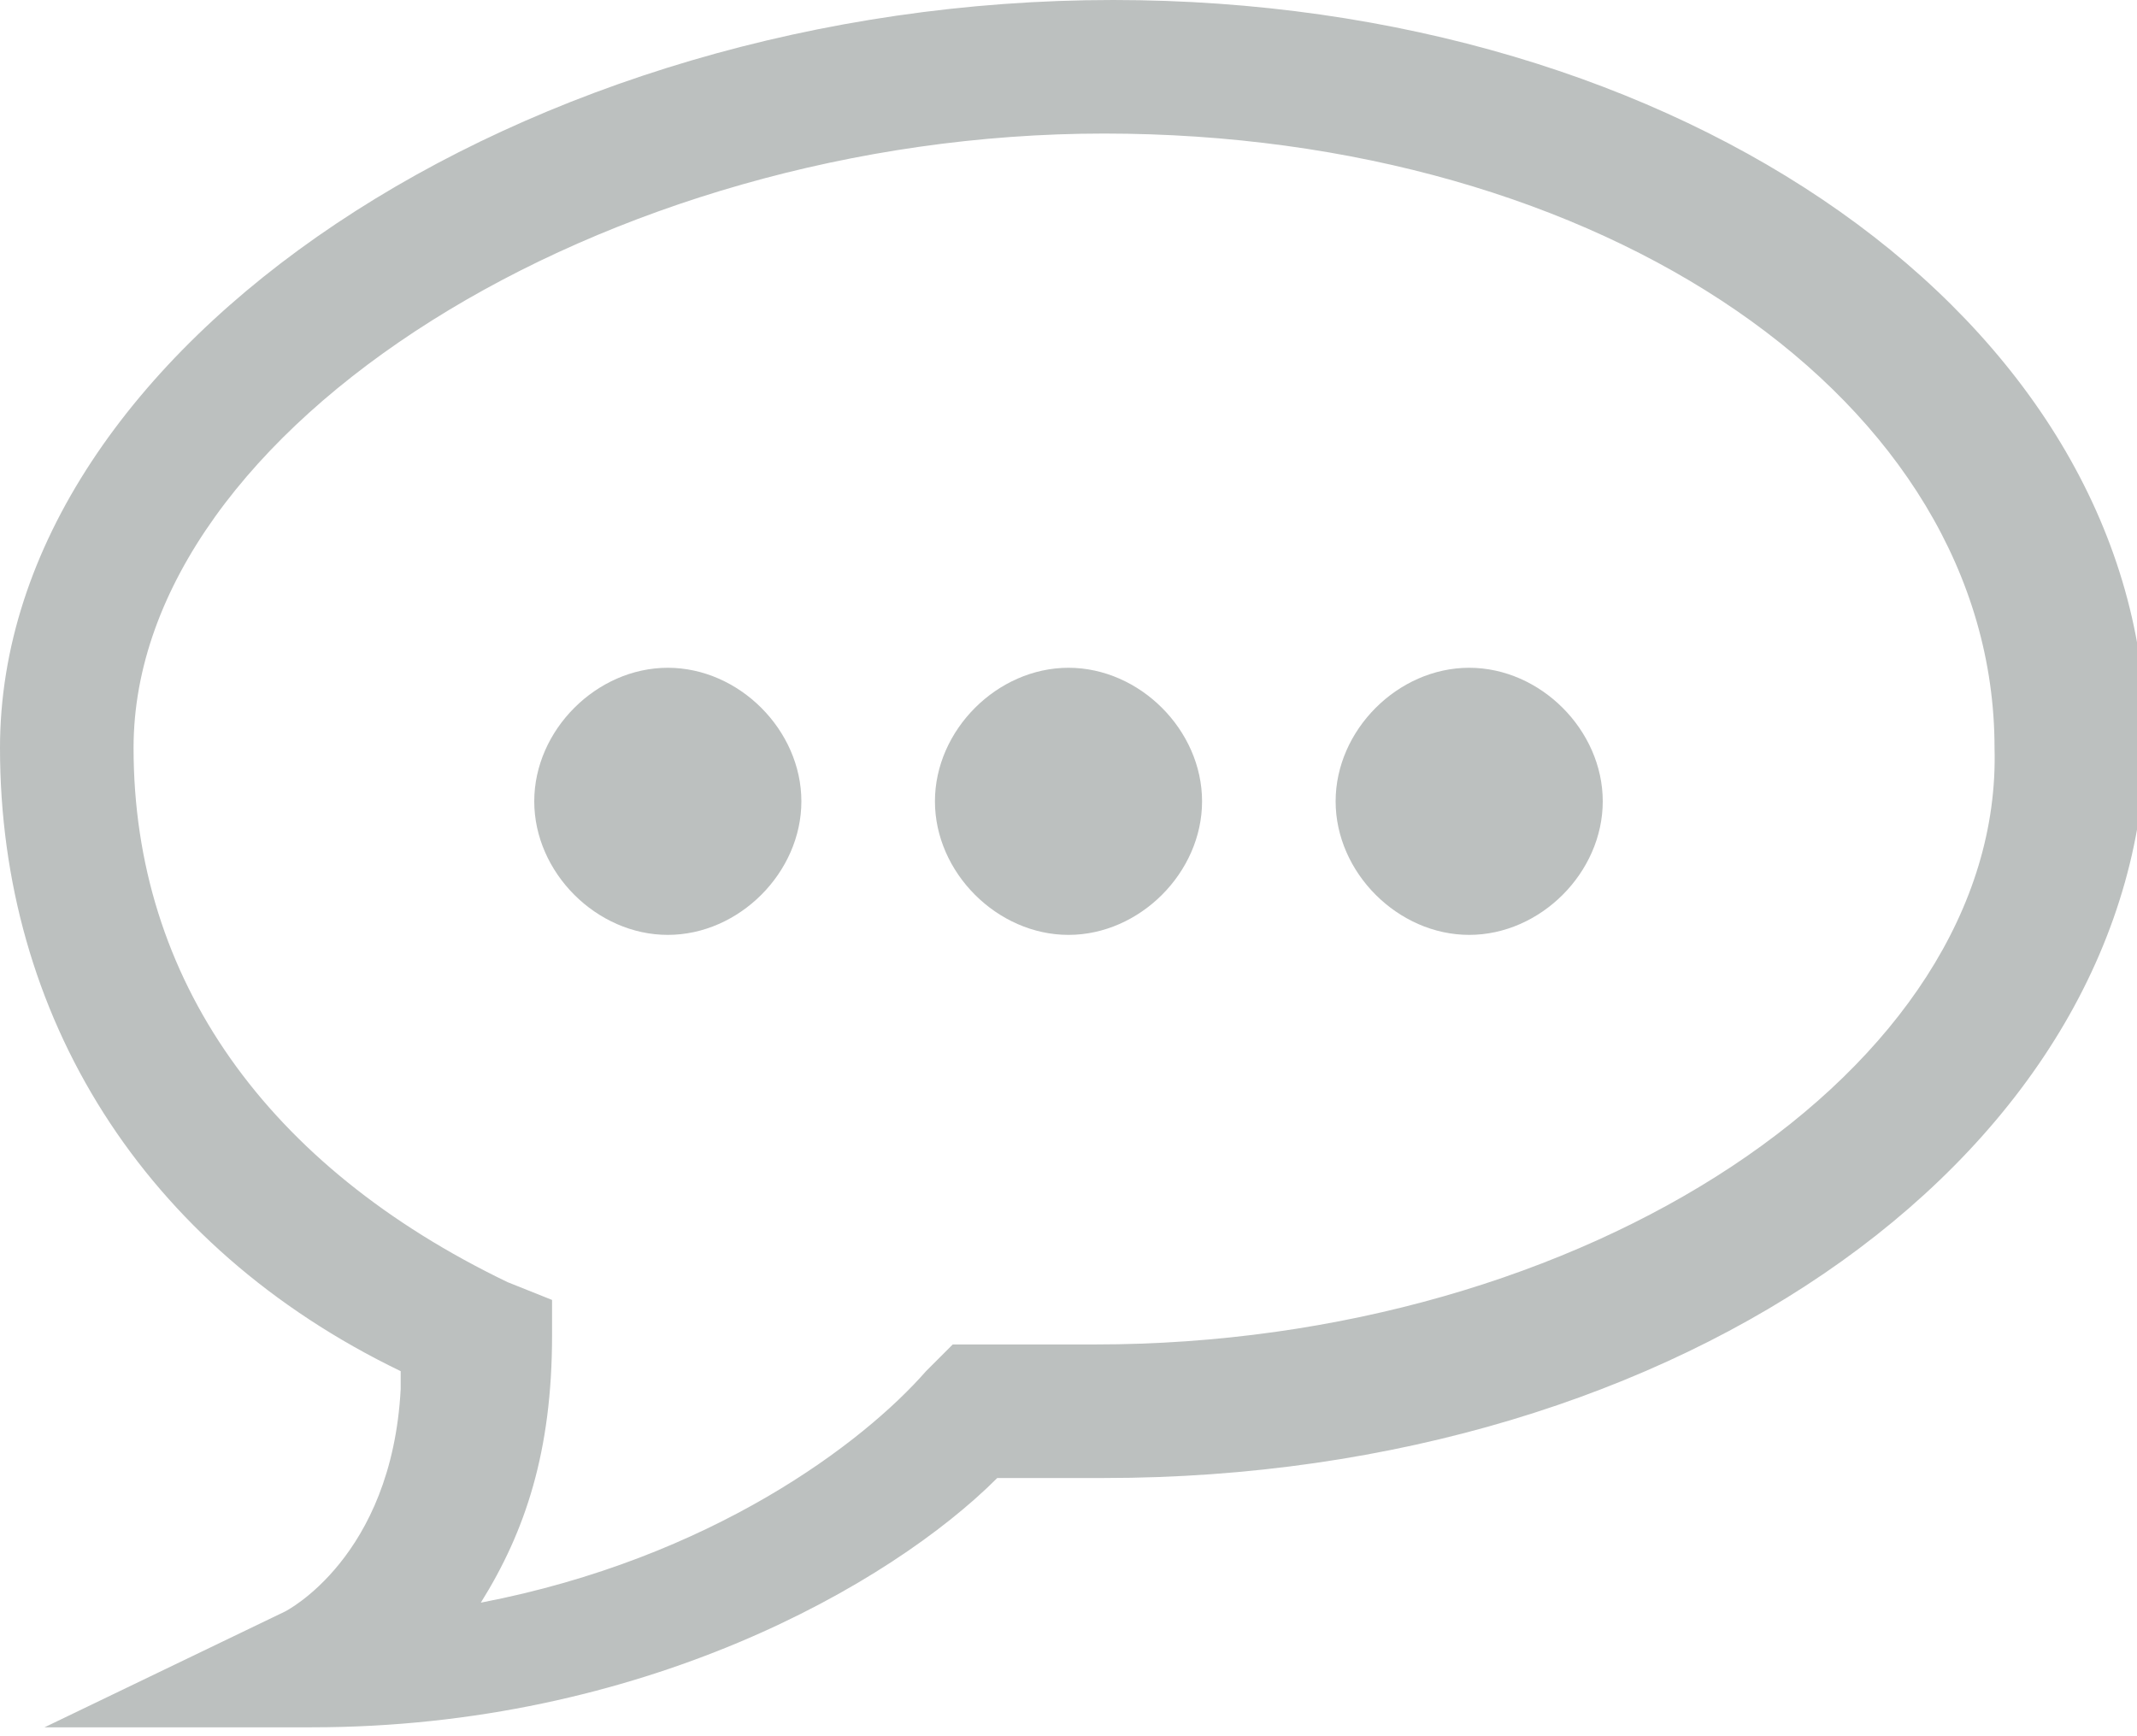 <?xml version="1.0" encoding="utf-8"?>
<!-- Generator: Adobe Illustrator 19.2.0, SVG Export Plug-In . SVG Version: 6.00 Build 0)  -->
<svg version="1.1" id="Layer_1" xmlns="http://www.w3.org/2000/svg" xmlns:xlink="http://www.w3.org/1999/xlink" x="0px" y="0px"
	 viewBox="0 0 24 19.5" style="enable-background:new 0 0 24 19.5;" xml:space="preserve">
<style type="text/css">
	.st0{fill:#BCC0BF;}
</style>
<g>
	<g>
		<path class="st0" d="M12.5,0C5.9,0,0,3.9,0,8.4c0,3,1.6,5.6,4.5,7v0.2c-0.1,1.9-1.3,2.5-1.3,2.5l-2.7,1.3h3c3.7,0,6.5-1.6,7.7-2.8
			h1.2c6.5,0,11.7-3.7,11.7-8.4C24,3.6,18.9,0,12.5,0L12.5,0z M12.3,15.1h-1.6l-0.3,0.3c-0.7,0.8-2.4,2.1-5,2.6
			c0.5-0.8,0.8-1.7,0.8-3v-0.4l-0.5-0.2c-2.7-1.3-4.2-3.4-4.2-6c0-3.6,5.3-6.9,10.9-6.9c5.6,0,10,3,10,6.9
			C22.5,12,17.8,15.1,12.3,15.1L12.3,15.1z M12.3,15.1"/>
		<path class="st0" d="M9,9c0,0.8-0.7,1.5-1.5,1.5C6.7,10.5,6,9.8,6,9c0-0.8,0.7-1.5,1.5-1.5C8.3,7.5,9,8.2,9,9L9,9z M9,9"/>
		<path class="st0" d="M13.5,9c0,0.8-0.7,1.5-1.5,1.5c-0.8,0-1.5-0.7-1.5-1.5c0-0.8,0.7-1.5,1.5-1.5C12.8,7.5,13.5,8.2,13.5,9
			L13.5,9z M13.5,9"/>
		<path class="st0" d="M18,9c0,0.8-0.7,1.5-1.5,1.5C15.7,10.5,15,9.8,15,9c0-0.8,0.7-1.5,1.5-1.5C17.3,7.5,18,8.2,18,9L18,9z M18,9"
			/>
	</g>
</g>
</svg>
